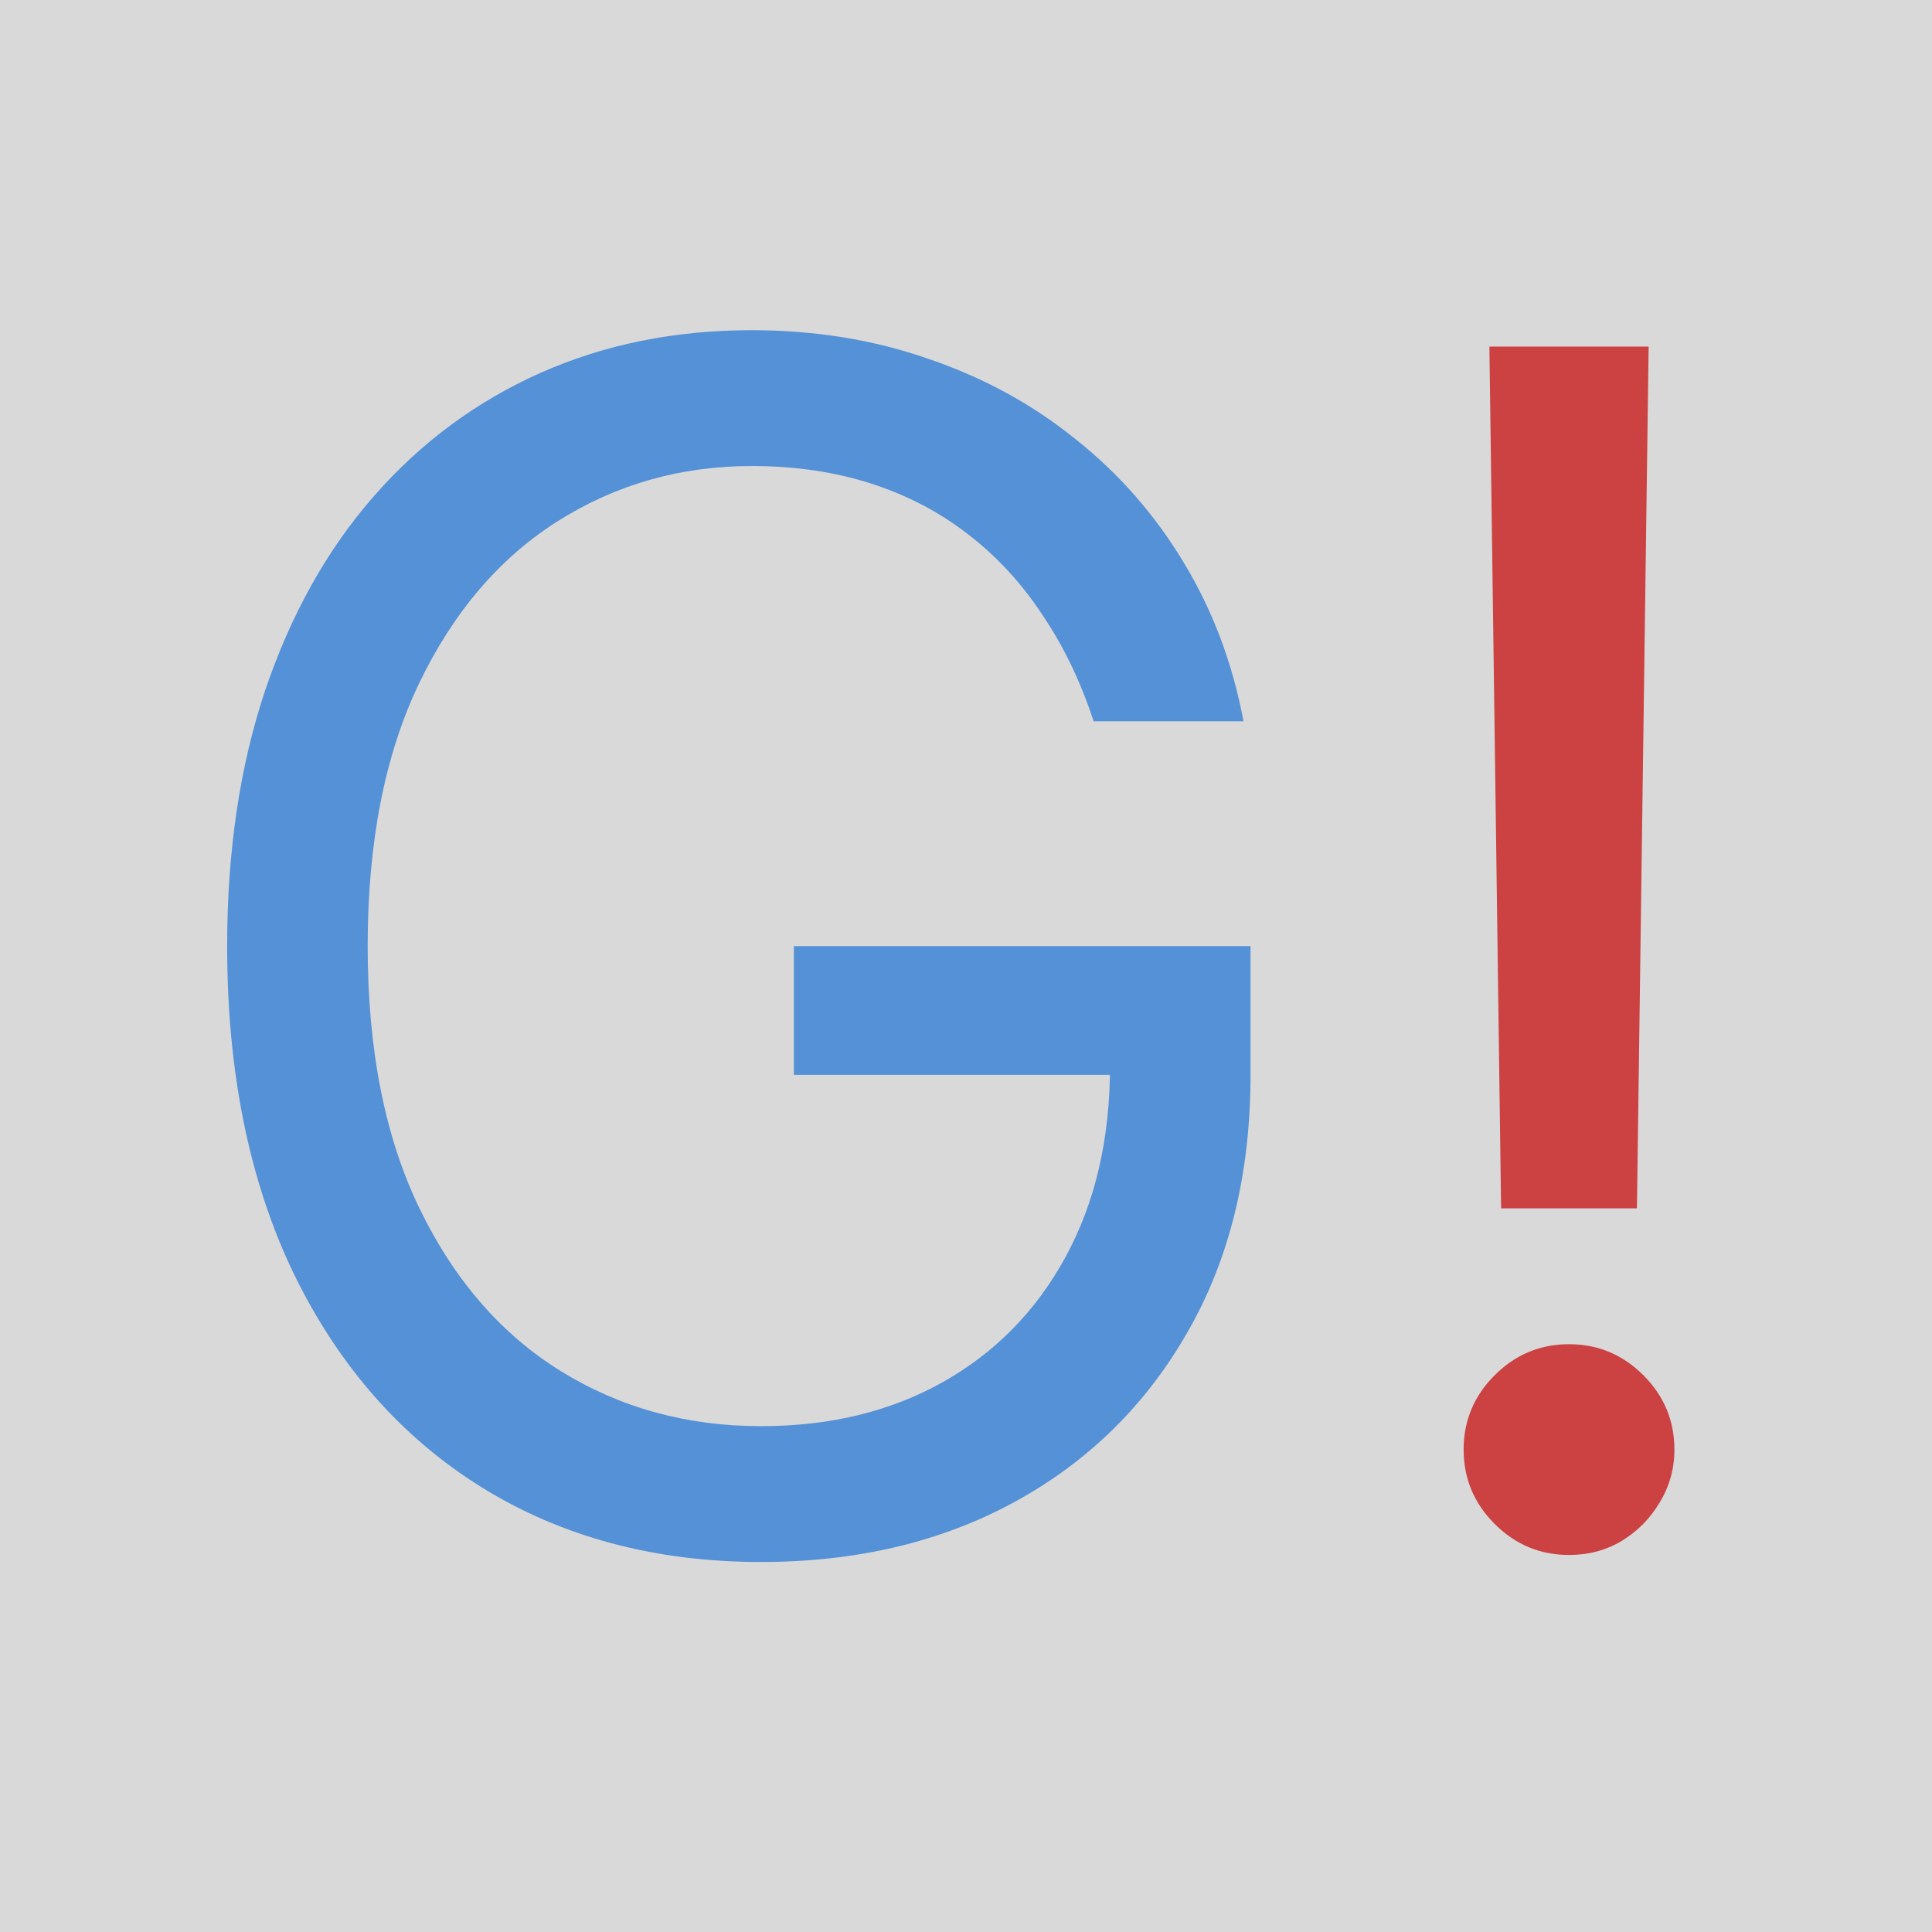 <svg width="150" height="150" viewBox="0 0 150 150" fill="none" xmlns="http://www.w3.org/2000/svg">
<rect width="150" height="150" fill="#1E1E1E"/>
<rect width="150" height="150" fill="#D9D9D9"/>
<path d="M84.909 56C83.909 52.939 82.591 50.197 80.954 47.773C79.349 45.318 77.424 43.227 75.182 41.5C72.97 39.773 70.454 38.455 67.636 37.545C64.818 36.636 61.727 36.182 58.364 36.182C52.849 36.182 47.833 37.606 43.318 40.455C38.803 43.303 35.212 47.5 32.545 53.045C29.879 58.591 28.546 65.394 28.546 73.454C28.546 81.515 29.894 88.318 32.591 93.864C35.288 99.409 38.939 103.606 43.545 106.455C48.151 109.303 53.333 110.727 59.091 110.727C64.424 110.727 69.121 109.591 73.182 107.318C77.273 105.015 80.454 101.773 82.727 97.591C85.03 93.379 86.182 88.424 86.182 82.727L89.636 83.454H61.636V73.454H97.091V83.454C97.091 91.121 95.454 97.788 92.182 103.455C88.939 109.121 84.454 113.515 78.727 116.636C73.03 119.727 66.485 121.273 59.091 121.273C50.849 121.273 43.606 119.333 37.364 115.455C31.151 111.576 26.303 106.061 22.818 98.909C19.364 91.758 17.636 83.273 17.636 73.454C17.636 66.091 18.621 59.47 20.591 53.591C22.591 47.682 25.409 42.651 29.046 38.5C32.682 34.349 36.985 31.167 41.955 28.954C46.924 26.742 52.394 25.636 58.364 25.636C63.273 25.636 67.849 26.379 72.091 27.864C76.364 29.318 80.167 31.394 83.5 34.091C86.864 36.758 89.667 39.955 91.909 43.682C94.151 47.379 95.697 51.485 96.546 56H84.909Z" fill="#5591D6"/>
<path d="M128 26.909L127.091 93.818H116.545L115.636 26.909H128ZM121.818 120.727C119.576 120.727 117.652 119.924 116.045 118.318C114.439 116.712 113.636 114.788 113.636 112.545C113.636 110.303 114.439 108.379 116.045 106.773C117.652 105.167 119.576 104.364 121.818 104.364C124.061 104.364 125.985 105.167 127.591 106.773C129.197 108.379 130 110.303 130 112.545C130 114.03 129.621 115.394 128.864 116.636C128.136 117.879 127.152 118.879 125.909 119.636C124.697 120.364 123.333 120.727 121.818 120.727Z" fill="#CC4141"/>
</svg>
